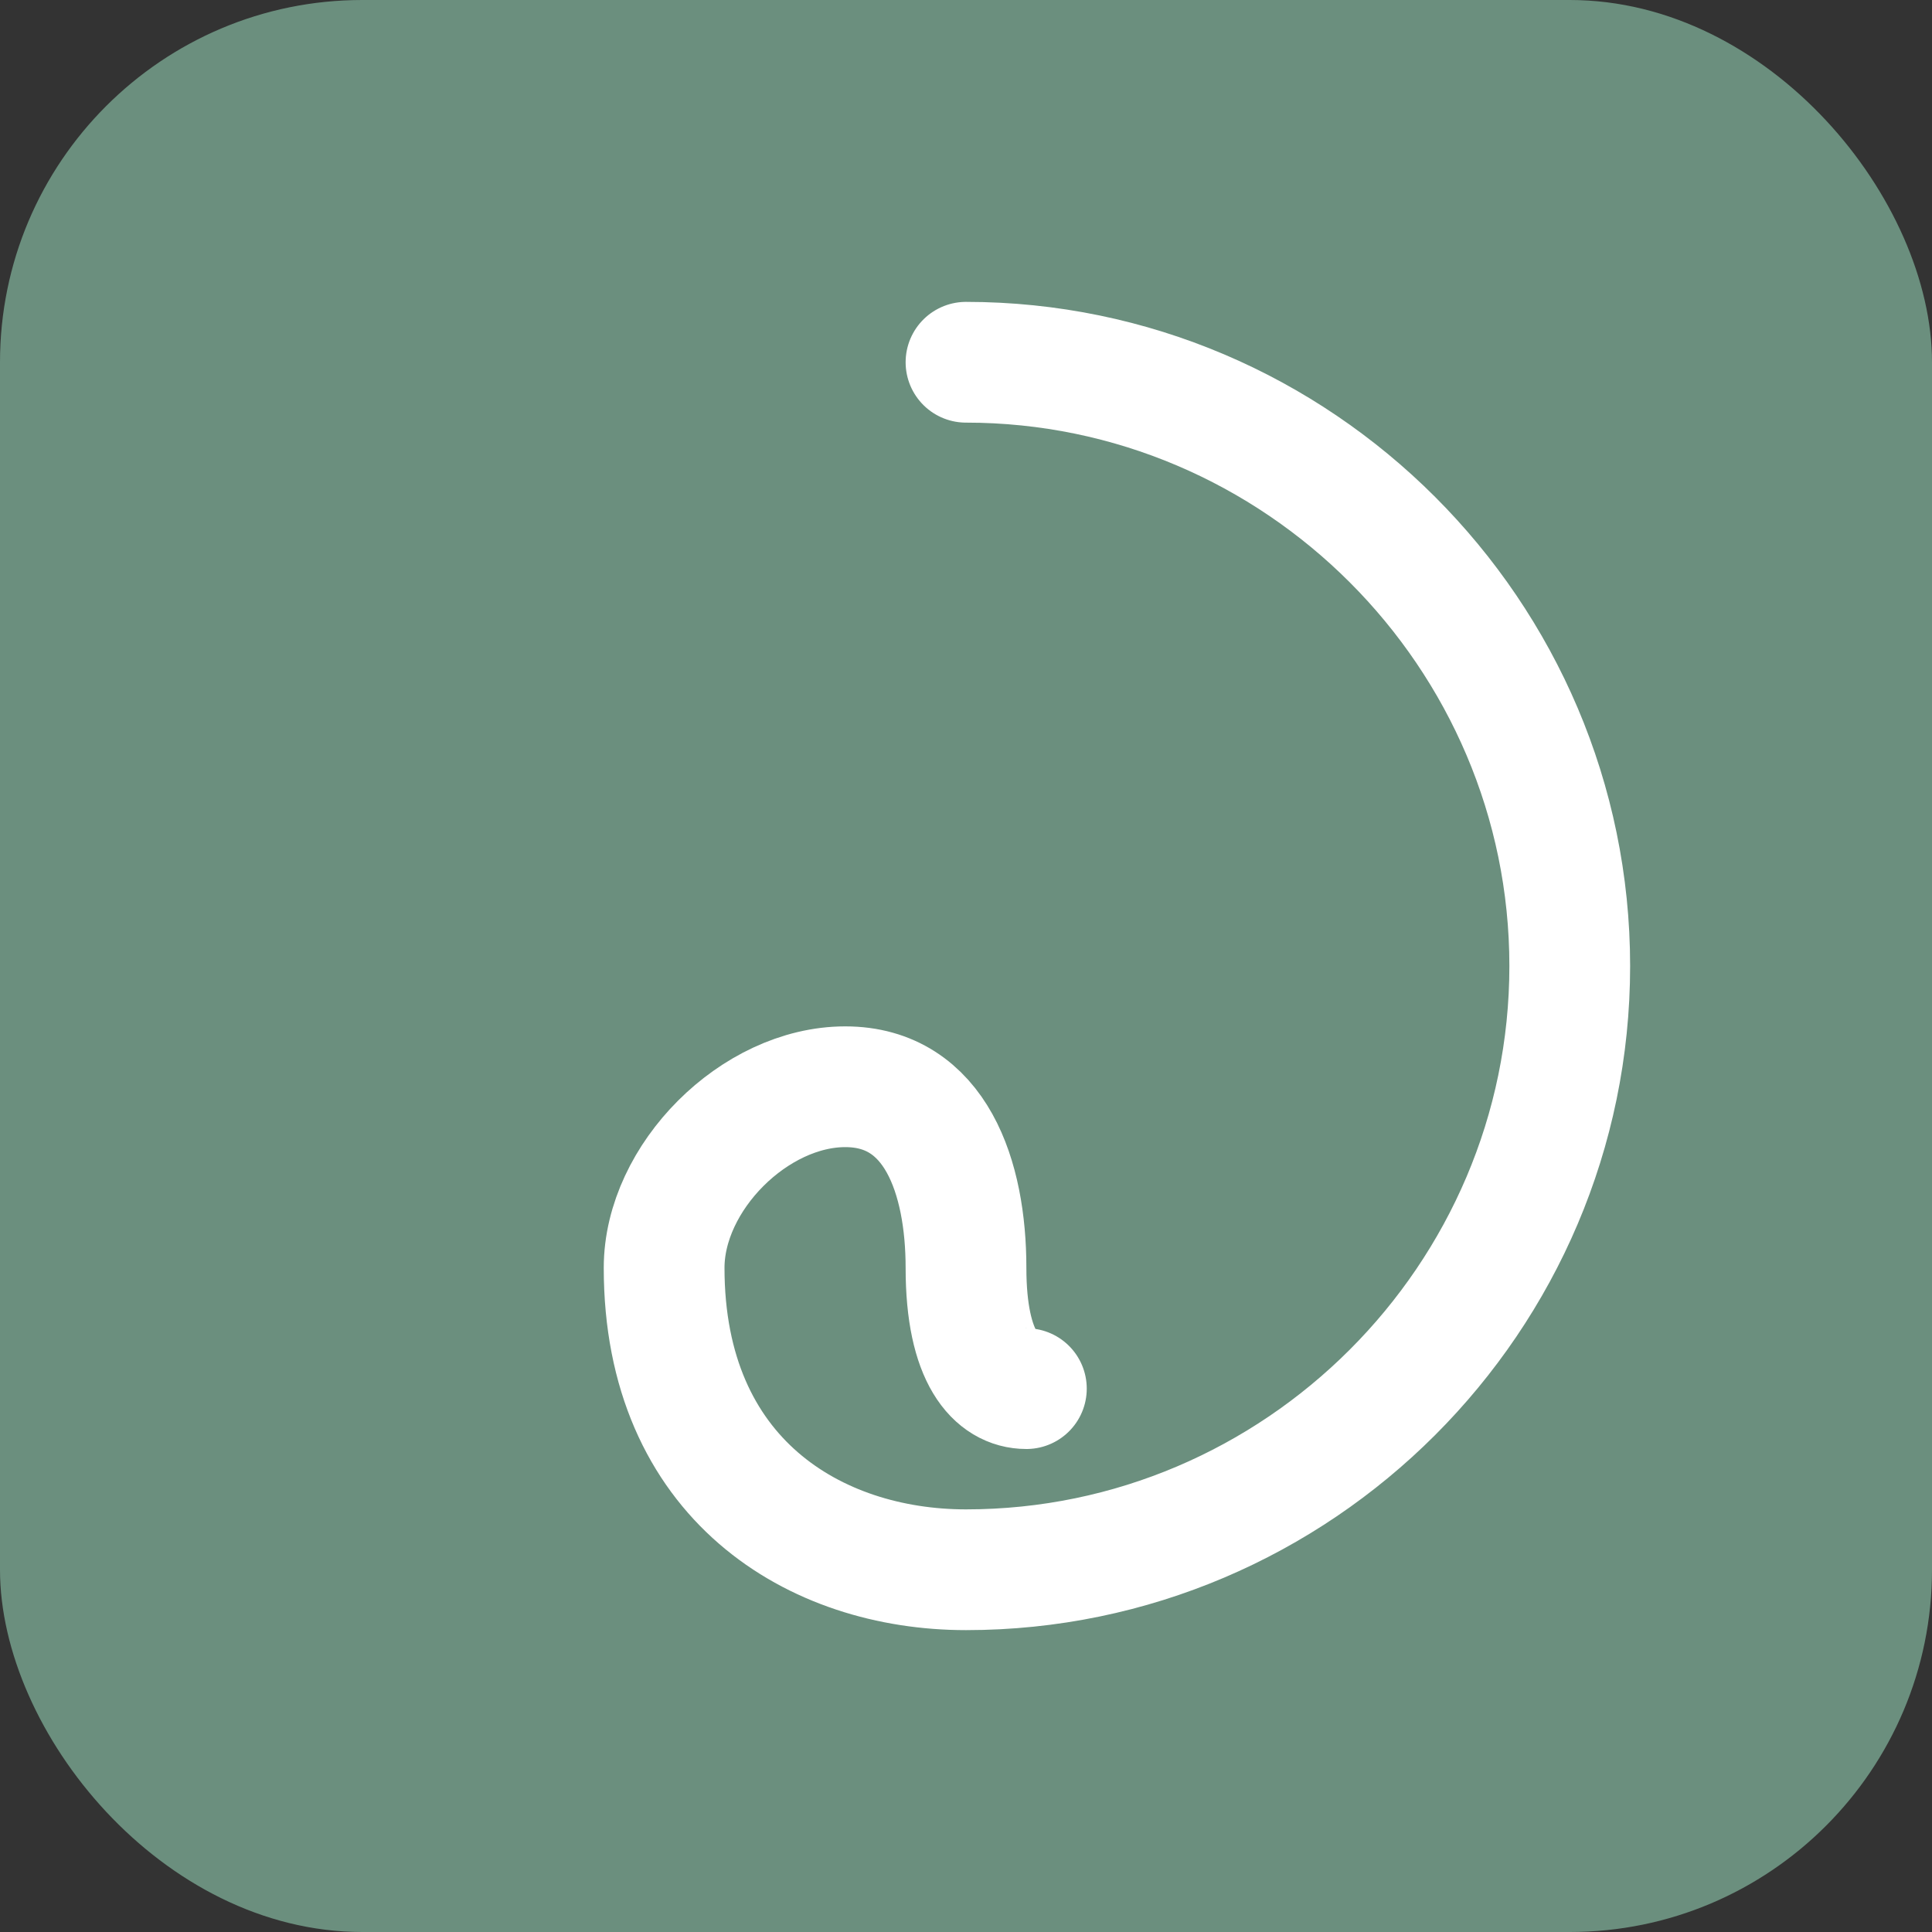 <svg width="32" height="32" viewBox="0 0 32 32" fill="none" xmlns="http://www.w3.org/2000/svg">
  <rect x="0" y="0" width="32" height="32" fill="#333333" stroke="none"/>
  <rect width="32" height="32" rx="6" fill="#6B8F7E"/>
  <path d="M16 6C21.5 6 26 10.5 26 16C26 21.5 21.5 26 16 26C13.5 26 11 24.5 11 21C11 19.5 12.5 18 14 18C15.5 18 16 19.5 16 21C16 22.5 16.5 23 17 23" 
        stroke="white" 
        stroke-width="2" 
        stroke-linecap="round" 
        fill="none"/>
</svg>